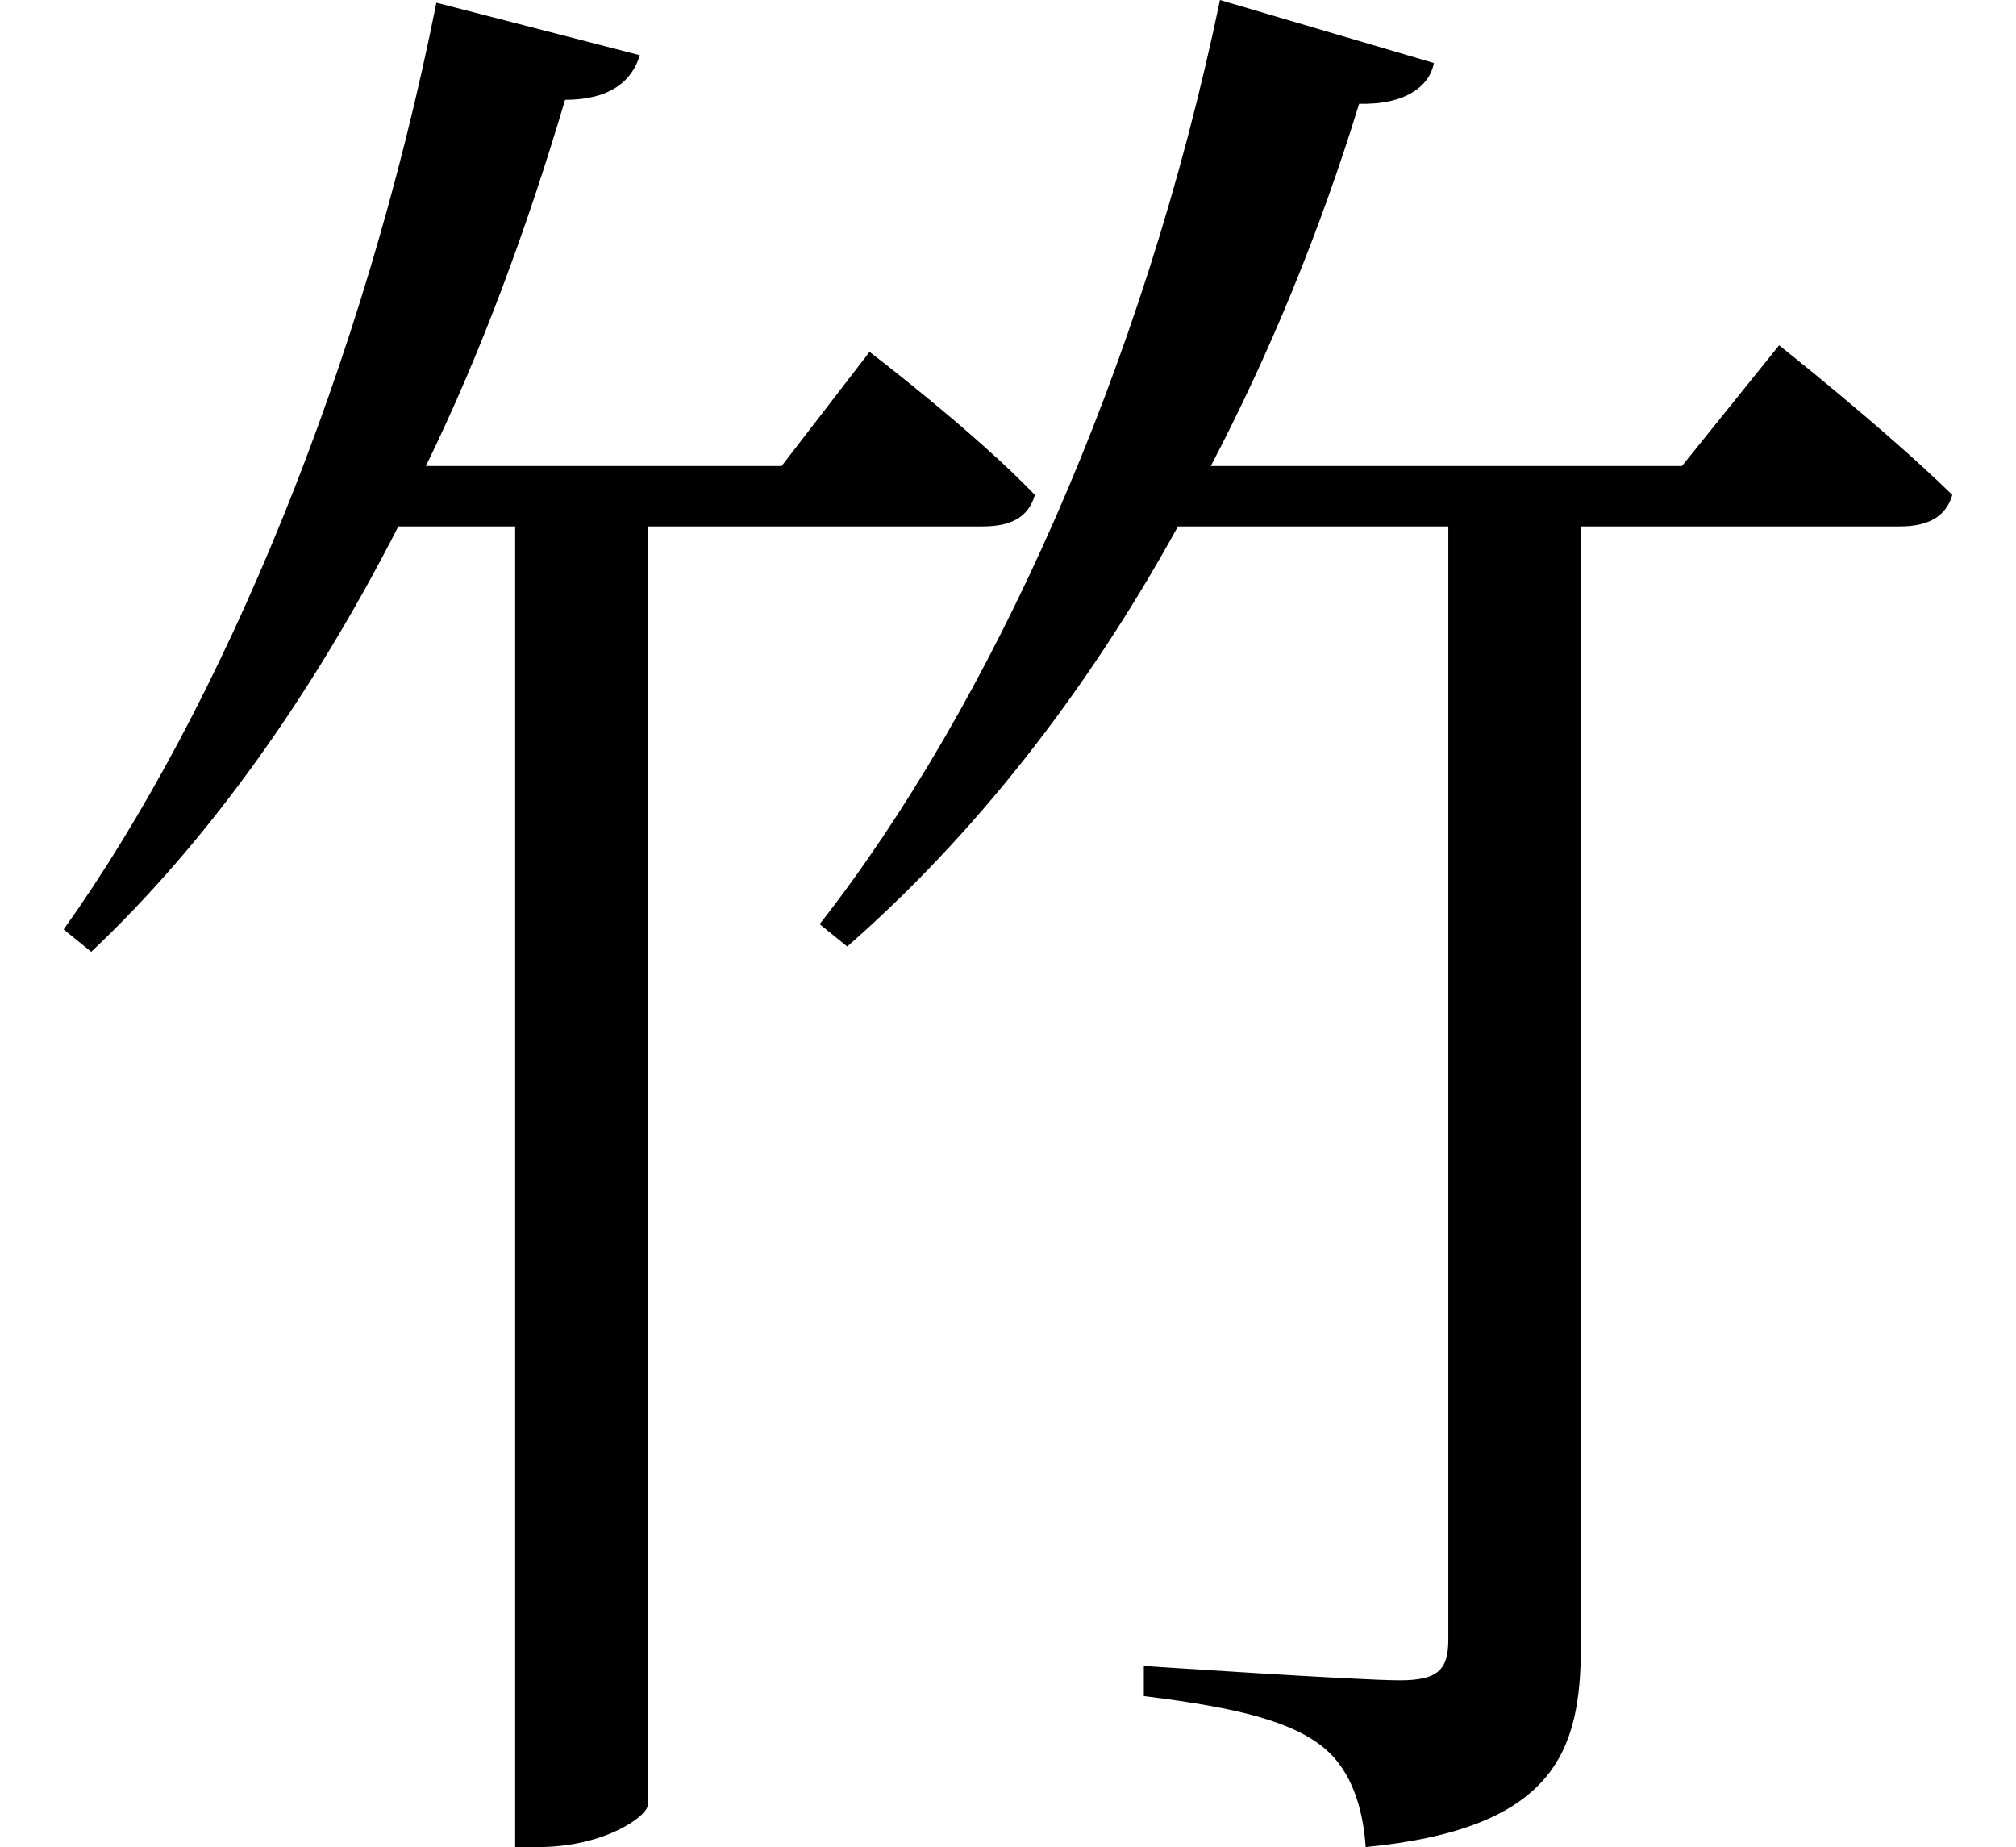<svg height="21.984" viewBox="0 0 24 21.984" width="24" xmlns="http://www.w3.org/2000/svg">
<path d="M5.234,20.109 C4.375,15.797 2.688,11.734 0.797,9.078 L1.125,8.812 C2.516,10.125 3.75,11.859 4.781,13.875 L6.172,13.875 L6.172,-1.844 L6.438,-1.844 C7.25,-1.844 7.75,-1.469 7.75,-1.344 L7.75,13.875 L11.734,13.875 C12.078,13.875 12.281,13.984 12.359,14.25 C11.641,15 10.391,15.953 10.391,15.953 L9.344,14.594 L5.109,14.594 C5.766,15.938 6.312,17.422 6.766,18.953 C7.297,18.953 7.562,19.172 7.656,19.484 Z M14.562,20.141 C13.656,15.766 11.828,11.734 9.797,9.141 L10.125,8.875 C11.609,10.172 12.953,11.859 14.062,13.875 L17.281,13.875 L17.281,0.625 C17.281,0.266 17.156,0.141 16.703,0.141 C16.203,0.141 13.656,0.312 13.656,0.312 L13.656,-0.047 C14.812,-0.188 15.438,-0.359 15.812,-0.672 C16.125,-0.938 16.266,-1.375 16.297,-1.844 C18.547,-1.625 18.859,-0.703 18.859,0.547 L18.859,13.875 L22.656,13.875 C22.984,13.875 23.203,13.984 23.281,14.25 C22.484,15.031 21.219,16.031 21.219,16.031 L20.062,14.594 L14.453,14.594 C15.141,15.906 15.75,17.375 16.219,18.906 C16.781,18.891 17.062,19.125 17.109,19.391 Z" transform="translate(-0.039, 20.141) scale(1, -1)"/>
</svg>